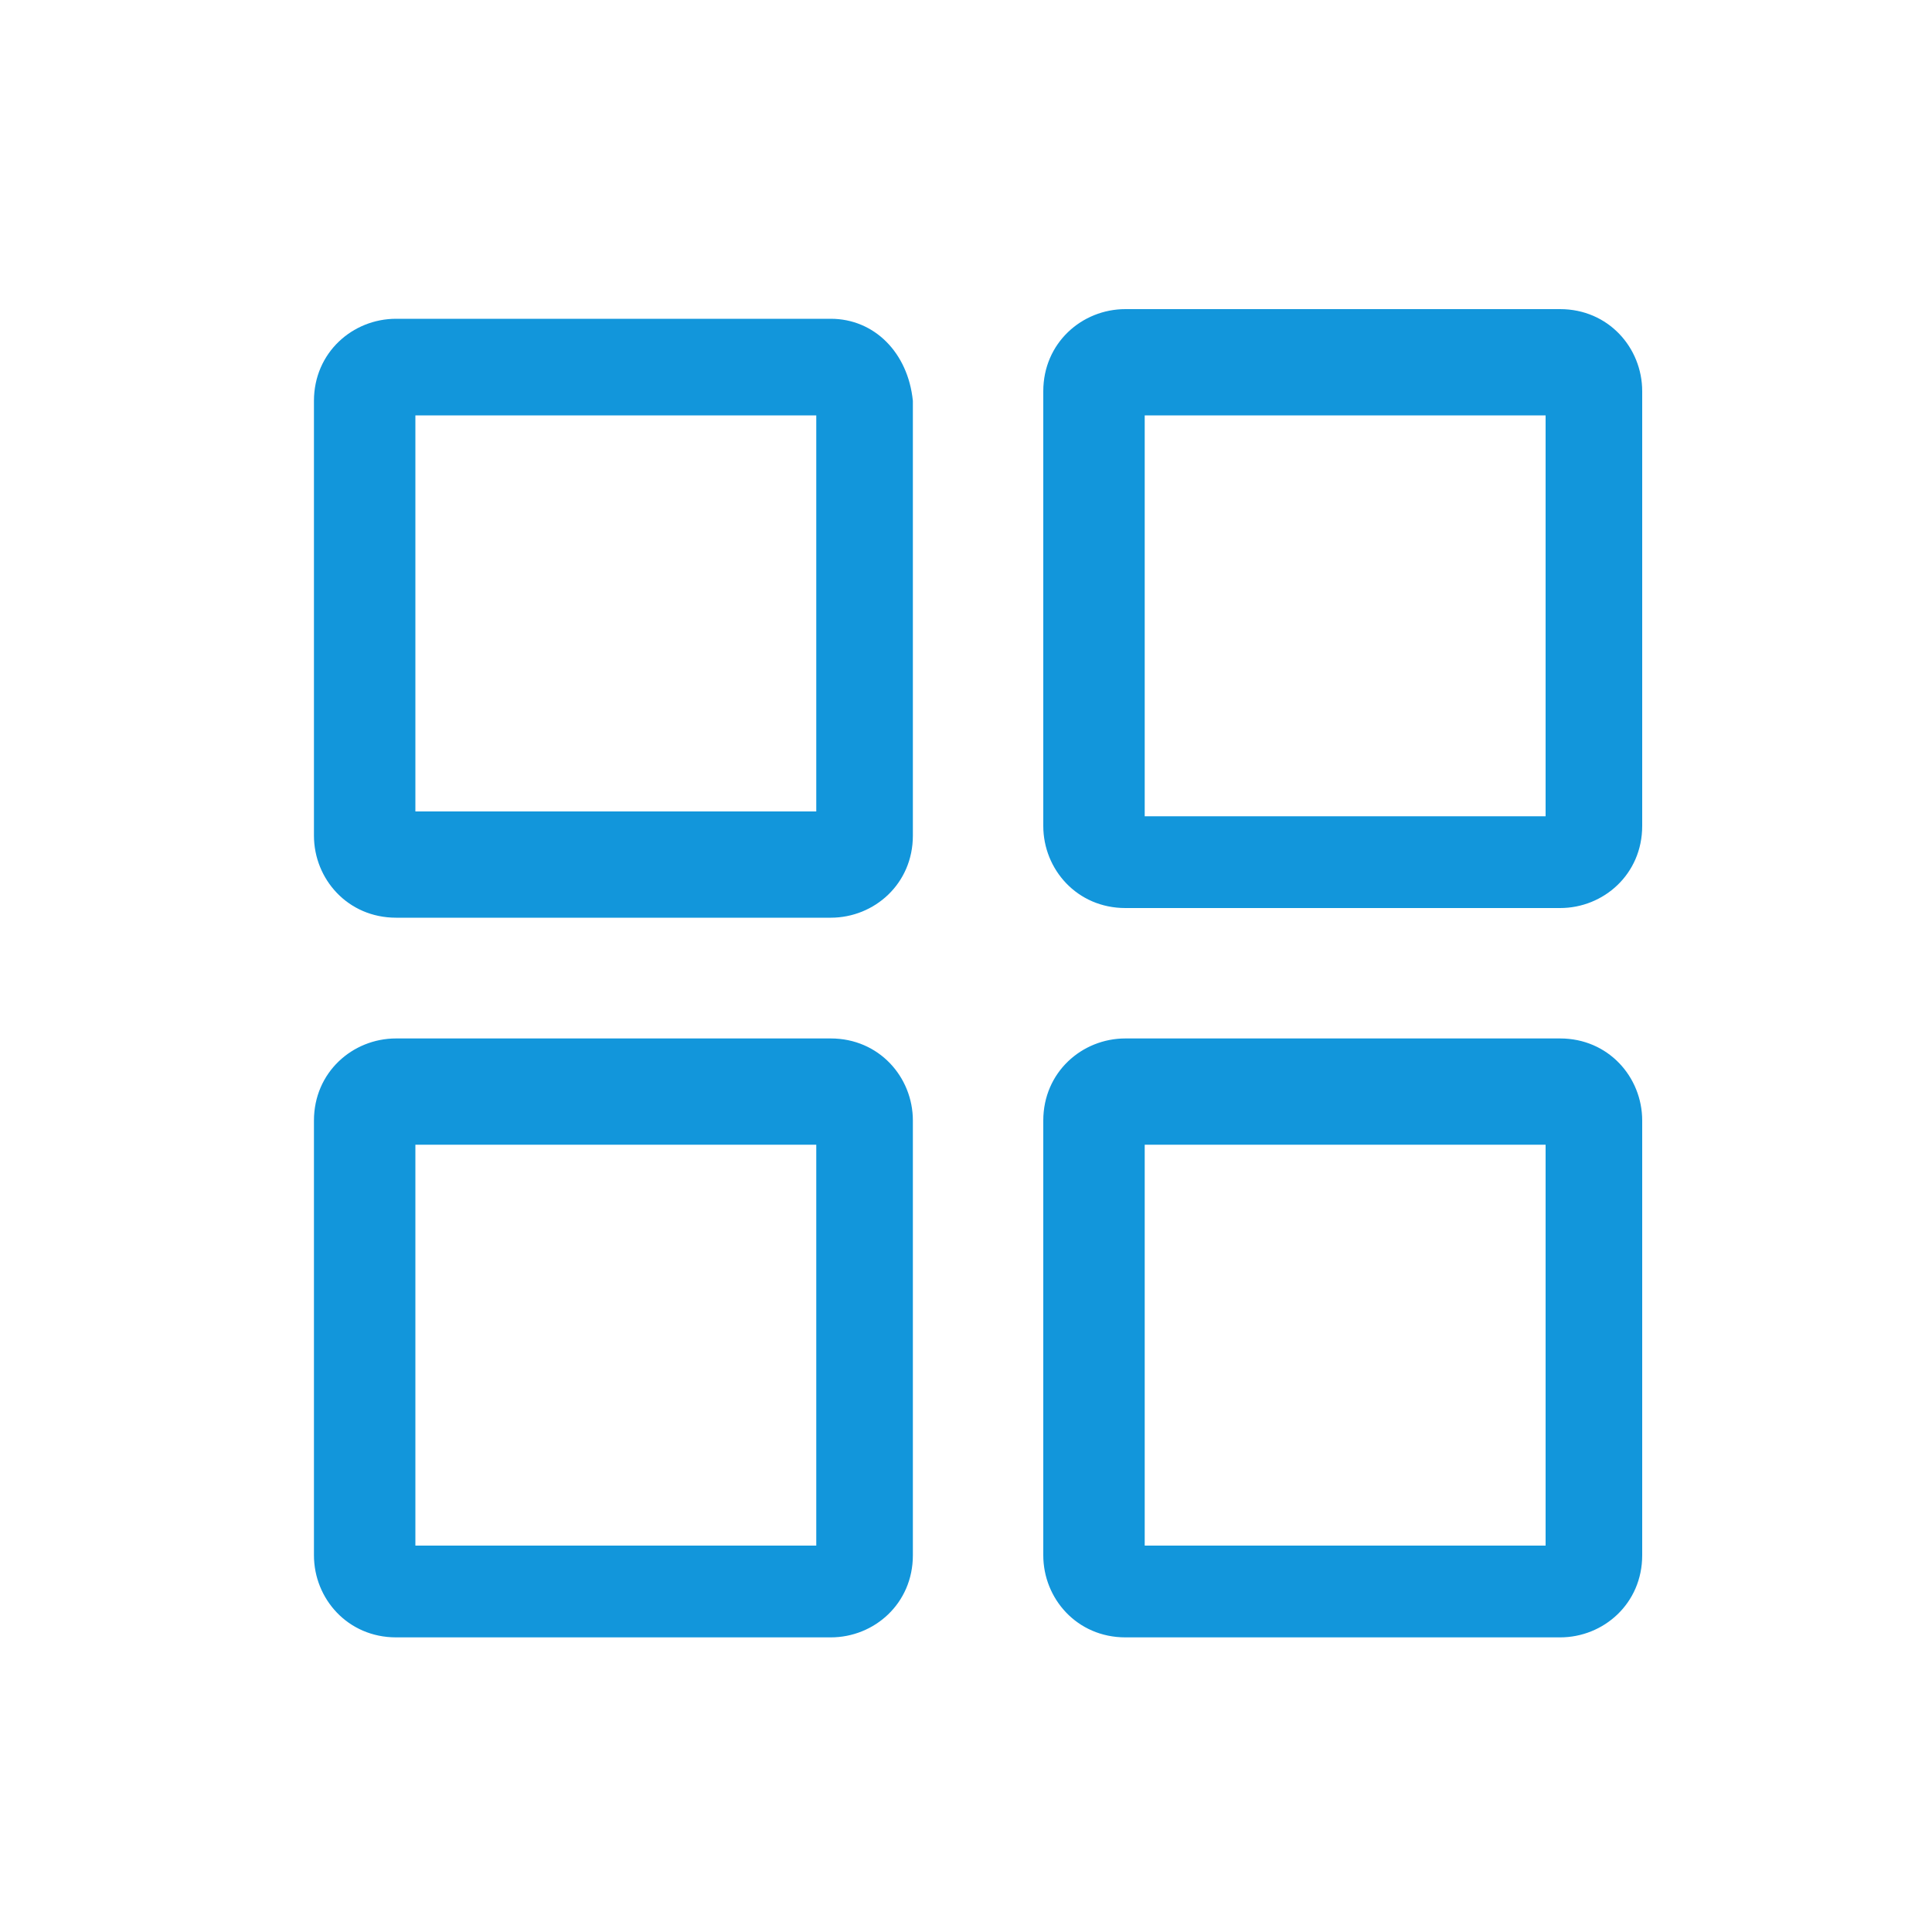 <?xml version="1.0" standalone="no"?><!DOCTYPE svg PUBLIC "-//W3C//DTD SVG 1.1//EN" "http://www.w3.org/Graphics/SVG/1.1/DTD/svg11.dtd"><svg t="1513321711633" class="icon" style="" viewBox="0 0 1024 1024" version="1.1" xmlns="http://www.w3.org/2000/svg" p-id="1887" xmlns:xlink="http://www.w3.org/1999/xlink" width="200" height="200"><defs><style type="text/css"></style></defs><path d="M440.32 168.96h-230.4c-23.04 0-43.52 17.92-43.52 43.52v230.4c0 23.04 17.92 43.52 43.52 43.52h230.4c23.04 0 43.52-17.92 43.52-43.52v-230.4c-2.56-25.6-20.48-43.52-43.52-43.52z m-10.24 261.12H220.16V220.16h212.48v209.92z" p-id="1888" fill="#1296db"></path><path d="M440.32 867.84c23.04 0 43.52-17.92 43.52-43.52v-230.4c0-23.04-17.92-43.52-43.52-43.52h-230.4c-23.04 0-43.52 17.92-43.52 43.52v230.4c0 23.04 17.92 43.52 43.52 43.52h230.4zM220.16 606.72h212.48V819.2H220.16v-212.48z" p-id="1889" fill="#1296db"></path><path d="M826.88 481.28c23.04 0 43.52-17.92 43.52-43.52v-230.4c0-23.04-17.92-43.52-43.52-43.52h-230.4c-23.04 0-43.52 17.92-43.52 43.52v230.4c0 23.04 17.92 43.52 43.52 43.52h230.4zM606.72 220.16H819.2v212.48h-212.48V220.16z" p-id="1890" fill="#1296db"></path><path d="M826.88 867.84c23.04 0 43.52-17.92 43.52-43.52v-230.4c0-23.04-17.92-43.52-43.52-43.52h-230.4c-23.04 0-43.52 17.92-43.52 43.52v230.4c0 23.04 17.92 43.52 43.52 43.52h230.4z m-220.16-261.12H819.2V819.2h-212.48v-212.48z" p-id="1891" fill="#1296db"></path></svg>